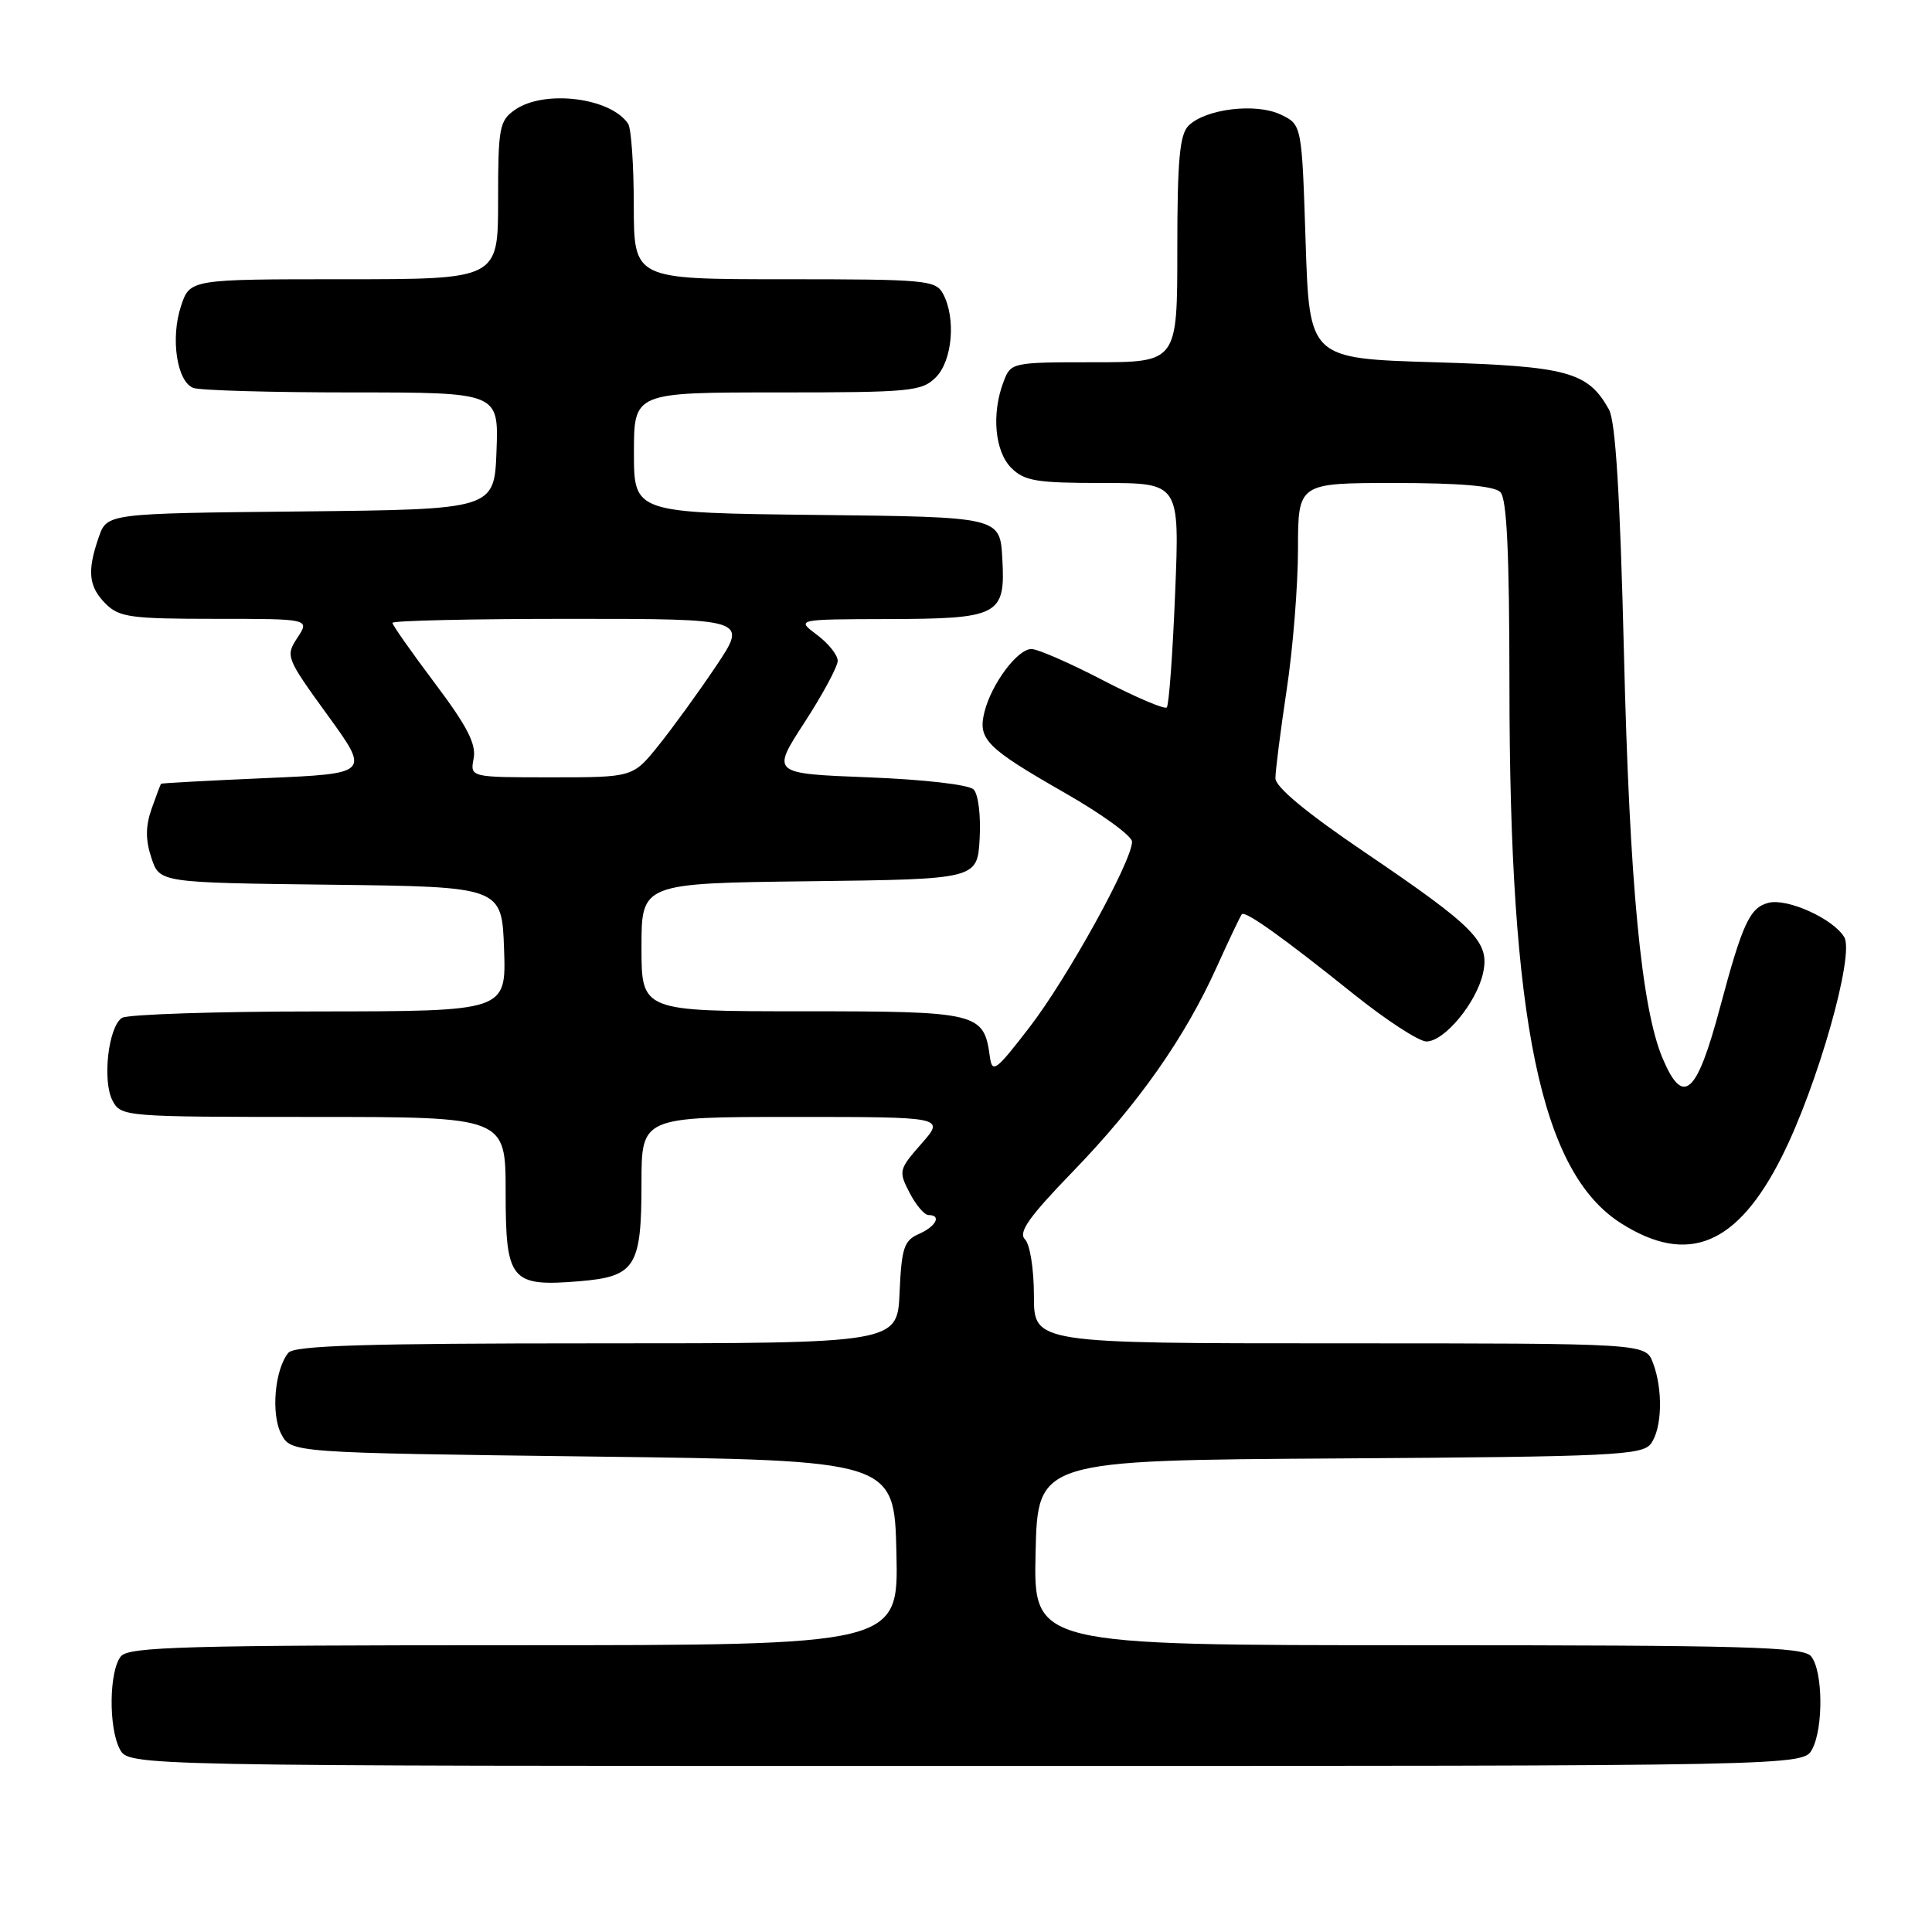 <?xml version="1.0" encoding="UTF-8" standalone="no"?>
<!DOCTYPE svg PUBLIC "-//W3C//DTD SVG 1.1//EN" "http://www.w3.org/Graphics/SVG/1.1/DTD/svg11.dtd" >
<svg xmlns="http://www.w3.org/2000/svg" xmlns:xlink="http://www.w3.org/1999/xlink" version="1.1" viewBox="0 0 256 256">
 <g >
 <path fill="currentColor"
d=" M 240.12 231.78 C 241.64 228.93 241.55 221.36 239.97 219.46 C 238.93 218.21 231.27 218.00 187.85 218.00 C 136.94 218.00 136.94 218.00 137.22 205.75 C 137.50 193.50 137.50 193.50 177.50 193.25 C 213.69 193.02 217.62 192.83 218.75 191.30 C 220.24 189.29 220.38 184.12 219.02 180.57 C 218.05 178.00 218.05 178.00 177.52 178.00 C 137.00 178.00 137.00 178.00 137.00 171.70 C 137.00 168.17 136.48 164.88 135.81 164.21 C 134.90 163.30 136.34 161.25 142.14 155.26 C 150.83 146.28 156.98 137.54 161.22 128.14 C 162.87 124.49 164.37 121.34 164.55 121.14 C 165.01 120.65 170.03 124.23 179.35 131.71 C 183.67 135.17 188.01 138.00 189.01 138.00 C 191.39 138.00 195.65 132.86 196.51 128.94 C 197.42 124.81 195.54 122.90 180.75 112.87 C 173.09 107.68 169.00 104.28 169.00 103.12 C 169.00 102.13 169.67 96.86 170.49 91.41 C 171.32 85.96 171.99 77.56 171.99 72.75 C 172.00 64.00 172.00 64.00 184.80 64.00 C 193.42 64.00 197.99 64.39 198.80 65.20 C 199.67 66.07 200.00 73.20 200.01 90.95 C 200.02 135.41 204.17 155.35 214.81 162.10 C 223.68 167.72 230.22 165.00 236.13 153.21 C 240.86 143.78 245.77 126.47 244.37 124.17 C 242.89 121.72 236.81 118.98 234.32 119.63 C 231.85 120.27 230.89 122.35 227.91 133.50 C 224.82 145.09 223.03 146.67 220.31 140.25 C 217.49 133.58 215.92 117.15 215.18 86.50 C 214.66 65.46 214.07 55.83 213.19 54.25 C 210.39 49.25 207.73 48.53 190.05 48.00 C 173.50 47.50 173.50 47.50 173.00 32.01 C 172.50 16.52 172.50 16.52 169.70 15.18 C 166.41 13.61 159.73 14.42 157.48 16.66 C 156.31 17.84 156.00 21.22 156.00 33.07 C 156.00 48.00 156.00 48.00 144.98 48.00 C 134.06 48.00 133.94 48.03 132.98 50.57 C 131.36 54.80 131.81 59.81 134.00 62.00 C 135.74 63.74 137.33 64.00 146.15 64.00 C 156.31 64.00 156.31 64.00 155.71 78.61 C 155.39 86.64 154.89 93.45 154.60 93.74 C 154.31 94.02 150.50 92.40 146.13 90.13 C 141.77 87.86 137.51 86.00 136.67 86.00 C 134.82 86.00 131.39 90.60 130.45 94.32 C 129.54 97.96 130.65 99.08 141.11 105.07 C 146.00 107.86 150.00 110.77 150.00 111.53 C 150.00 114.09 141.45 129.57 136.45 136.07 C 131.94 141.93 131.47 142.28 131.16 140.00 C 130.36 134.18 129.64 134.00 106.35 134.00 C 85.00 134.00 85.00 134.00 85.00 125.52 C 85.00 117.04 85.00 117.04 107.25 116.77 C 129.50 116.50 129.50 116.50 129.81 111.11 C 129.98 108.09 129.63 105.23 129.01 104.61 C 128.38 103.97 122.44 103.29 115.05 103.00 C 102.20 102.50 102.20 102.50 106.60 95.73 C 109.02 92.00 111.00 88.32 111.00 87.56 C 111.00 86.79 109.76 85.24 108.25 84.12 C 105.50 82.06 105.50 82.06 117.56 82.03 C 132.43 81.99 133.24 81.57 132.81 73.97 C 132.50 68.50 132.50 68.50 108.25 68.23 C 84.00 67.96 84.00 67.96 84.00 59.98 C 84.00 52.00 84.00 52.00 103.00 52.00 C 120.67 52.00 122.14 51.86 124.00 50.00 C 126.20 47.80 126.69 42.16 124.96 38.93 C 123.99 37.12 122.68 37.00 103.96 37.00 C 84.00 37.00 84.00 37.00 83.98 27.25 C 83.98 21.89 83.64 17.00 83.23 16.40 C 80.91 12.92 72.10 11.84 68.22 14.56 C 66.17 16.00 66.00 16.90 66.00 26.56 C 66.00 37.00 66.00 37.00 45.58 37.00 C 25.16 37.00 25.16 37.00 23.98 40.57 C 22.57 44.82 23.44 50.57 25.61 51.40 C 26.46 51.73 35.92 52.00 46.62 52.00 C 66.08 52.00 66.08 52.00 65.79 59.75 C 65.50 67.50 65.50 67.50 39.84 67.77 C 14.18 68.03 14.18 68.03 13.09 71.17 C 11.52 75.67 11.73 77.73 14.00 80.00 C 15.79 81.79 17.33 82.00 28.52 82.00 C 41.05 82.00 41.05 82.00 39.41 84.50 C 37.81 86.94 37.90 87.16 43.40 94.75 C 49.02 102.50 49.02 102.50 35.26 103.10 C 27.69 103.43 21.43 103.77 21.35 103.85 C 21.26 103.93 20.70 105.44 20.08 107.19 C 19.28 109.50 19.27 111.29 20.06 113.67 C 21.14 116.96 21.14 116.96 43.82 117.23 C 66.50 117.50 66.50 117.50 66.79 125.75 C 67.08 134.00 67.08 134.00 42.29 134.02 C 28.66 134.02 16.90 134.41 16.17 134.87 C 14.35 136.03 13.53 143.24 14.92 145.86 C 16.05 147.96 16.52 148.00 41.54 148.00 C 67.00 148.00 67.00 148.00 67.00 157.96 C 67.00 169.72 67.67 170.52 76.79 169.77 C 84.19 169.15 85.00 167.87 85.00 156.81 C 85.00 148.00 85.00 148.00 105.10 148.00 C 125.21 148.00 125.21 148.00 122.10 151.54 C 119.10 154.96 119.04 155.18 120.52 158.04 C 121.36 159.67 122.49 161.00 123.03 161.00 C 124.80 161.00 124.04 162.51 121.75 163.51 C 119.79 164.37 119.46 165.36 119.20 171.25 C 118.91 178.00 118.91 178.00 79.08 178.00 C 48.43 178.00 39.01 178.29 38.21 179.25 C 36.41 181.44 35.88 187.35 37.26 190.00 C 38.56 192.50 38.56 192.50 78.53 193.00 C 118.50 193.50 118.50 193.50 118.78 205.75 C 119.06 218.00 119.06 218.00 68.15 218.00 C 24.73 218.00 17.07 218.21 16.03 219.46 C 14.45 221.36 14.36 228.93 15.88 231.78 C 17.07 234.00 17.07 234.00 128.00 234.00 C 238.93 234.00 238.93 234.00 240.12 231.78 Z  M 62.76 100.50 C 63.12 98.59 61.90 96.22 57.62 90.53 C 54.53 86.42 52.00 82.82 52.00 82.53 C 52.00 82.24 62.59 82.00 75.54 82.00 C 99.07 82.00 99.07 82.00 94.89 88.25 C 92.58 91.69 89.16 96.41 87.28 98.75 C 83.87 103.00 83.87 103.00 73.07 103.00 C 62.28 103.00 62.28 103.00 62.76 100.50 Z "/>
</g>
</svg>